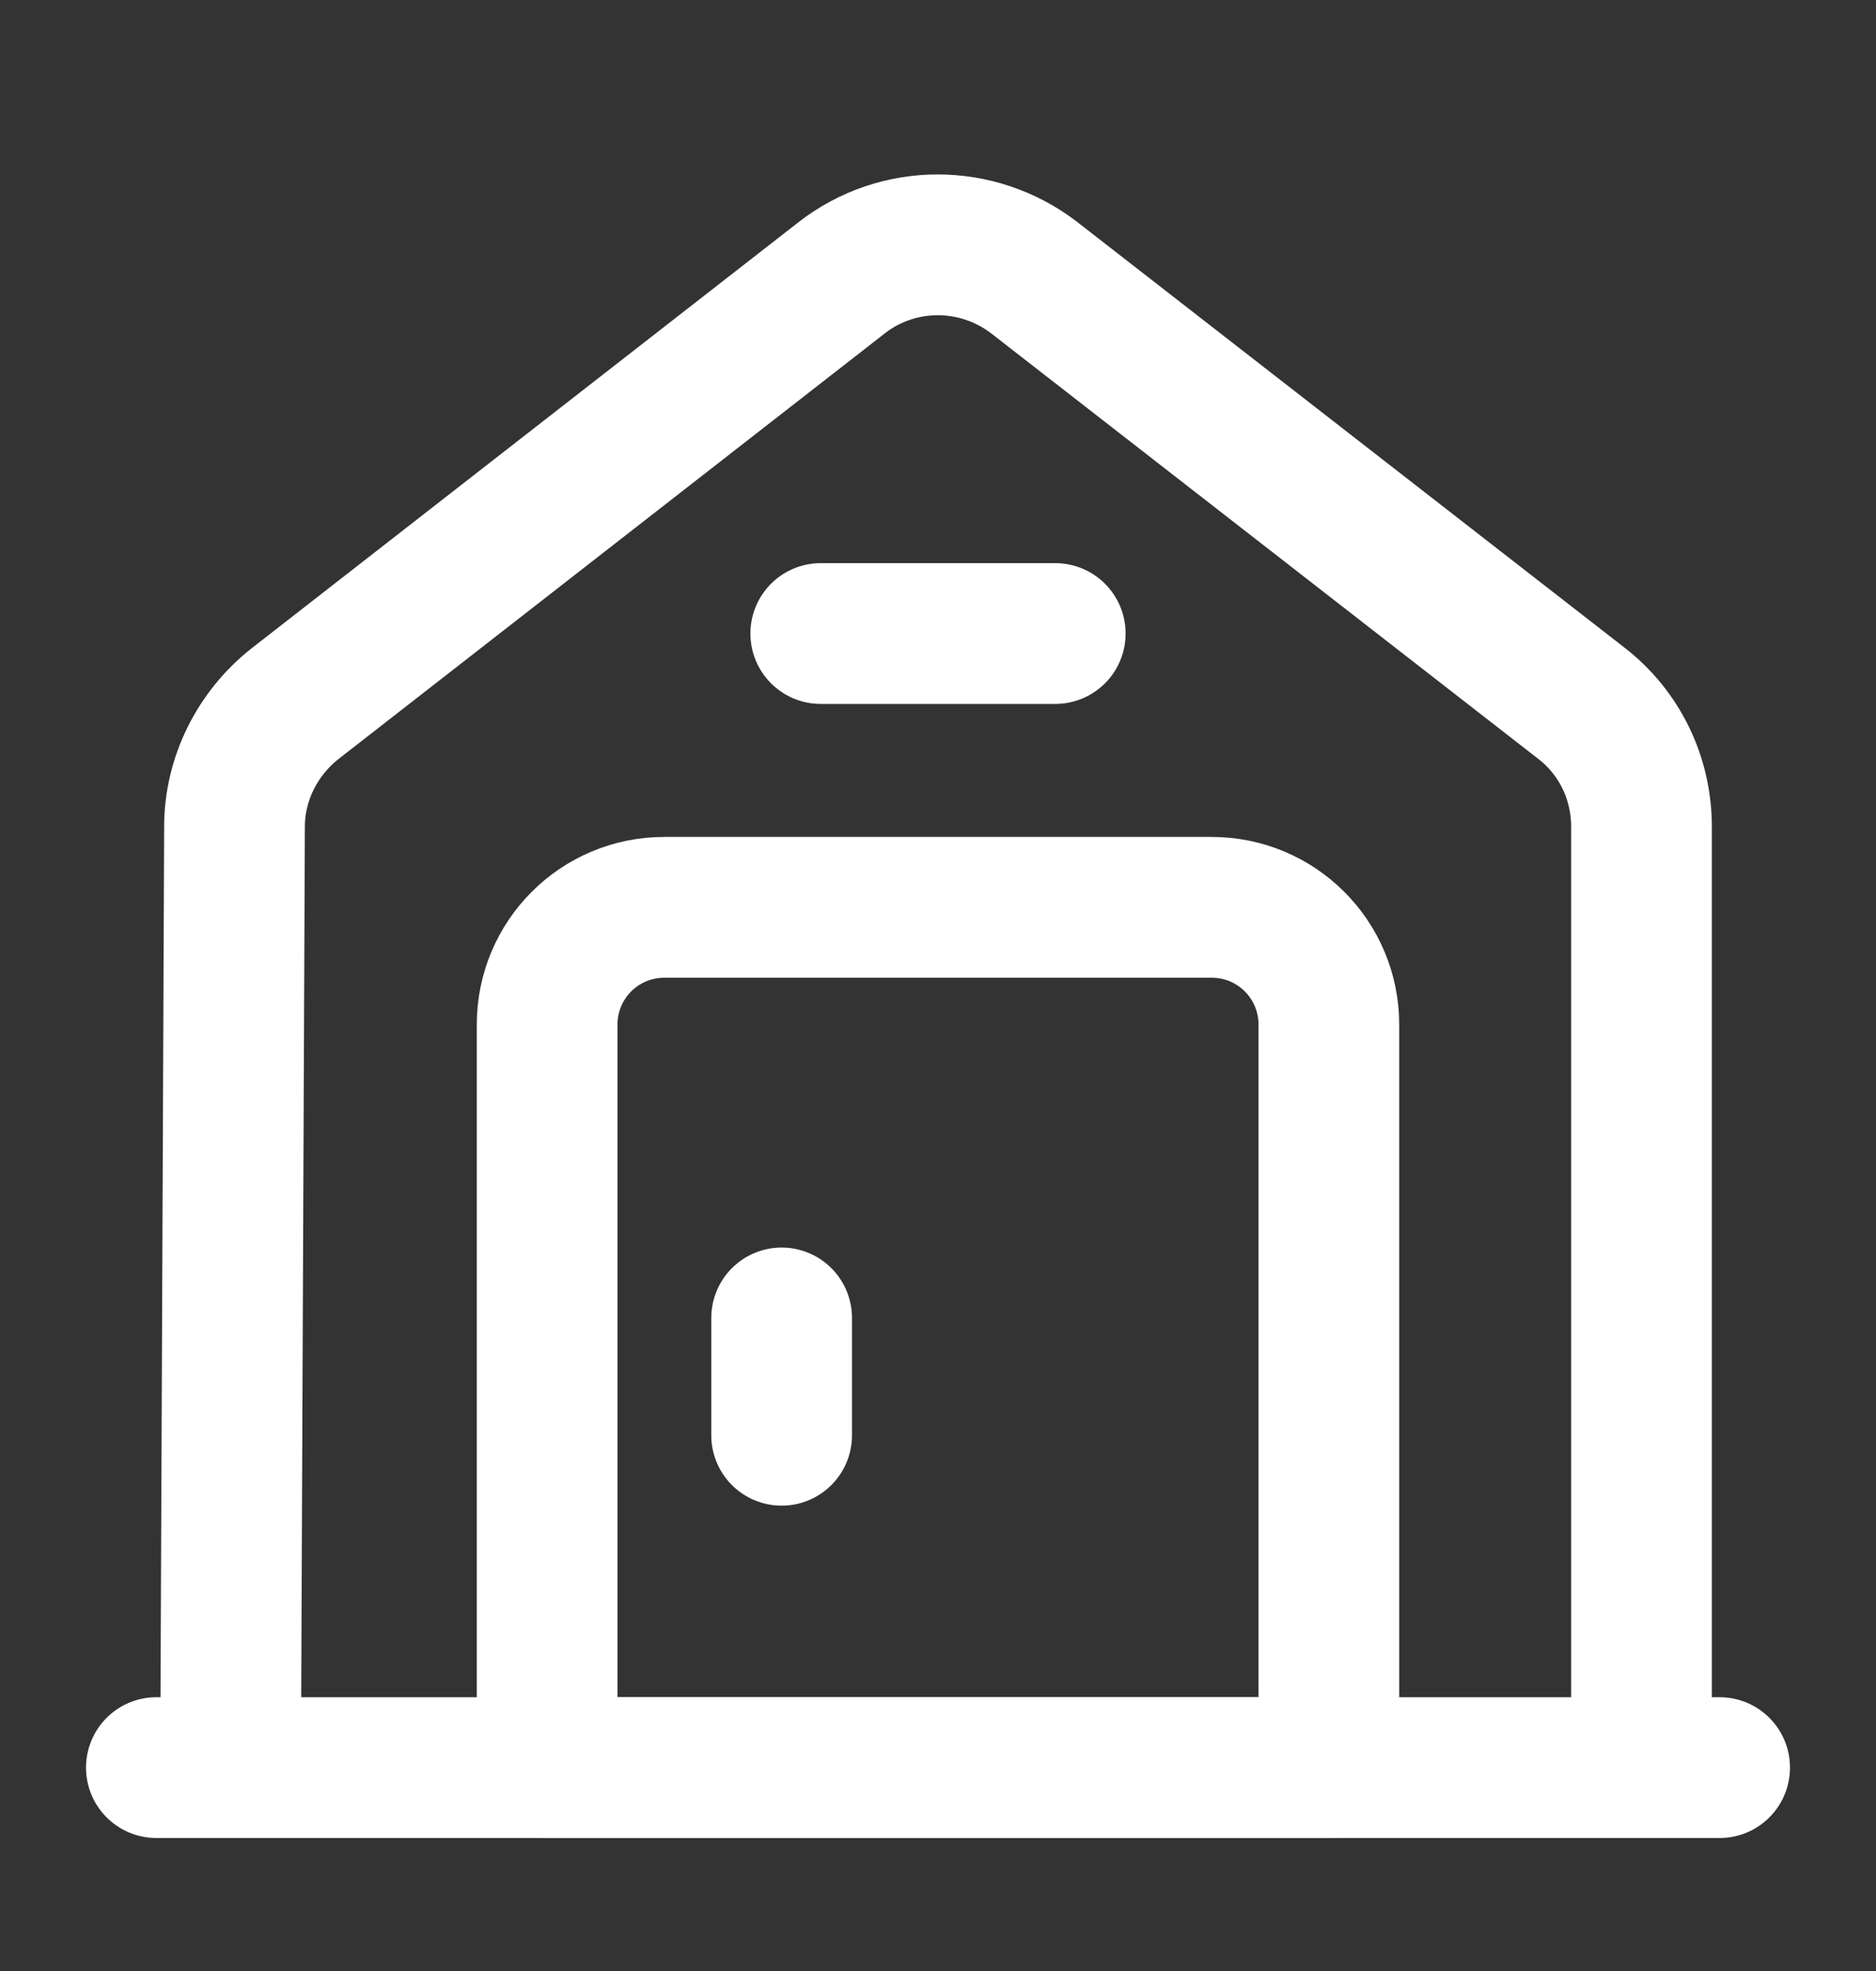 <svg width="20" height="21" viewBox="0 0 20 21" fill="none" xmlns="http://www.w3.org/2000/svg">
<rect x="0" y="0" width="20" height="21" fill="#333333" stroke="none"/>
<path d="M1.667 18.833H18.333" stroke="white" stroke-width="1.5" stroke-miterlimit="10" stroke-linecap="round" stroke-linejoin="round"/>
<path d="M2.458 18.833L2.5 8.808C2.5 8.3 2.742 7.817 3.142 7.5L8.975 2.958C9.575 2.492 10.417 2.492 11.025 2.958L16.858 7.492C17.267 7.808 17.5 8.292 17.5 8.808V18.833" stroke="white" stroke-width="1.5" stroke-miterlimit="10" stroke-linejoin="round"/>
<path d="M12.917 9.667H7.083C6.392 9.667 5.833 10.225 5.833 10.917V18.833H14.167V10.917C14.167 10.225 13.608 9.667 12.917 9.667Z" stroke="white" stroke-width="1.5" stroke-miterlimit="10" stroke-linecap="round" stroke-linejoin="round"/>
<path d="M8.333 14.042V15.292" stroke="white" stroke-width="1.5" stroke-miterlimit="10" stroke-linecap="round" stroke-linejoin="round"/>
<path d="M8.75 6.75H11.25" stroke="white" stroke-width="1.5" stroke-miterlimit="10" stroke-linecap="round" stroke-linejoin="round"/>
</svg>
